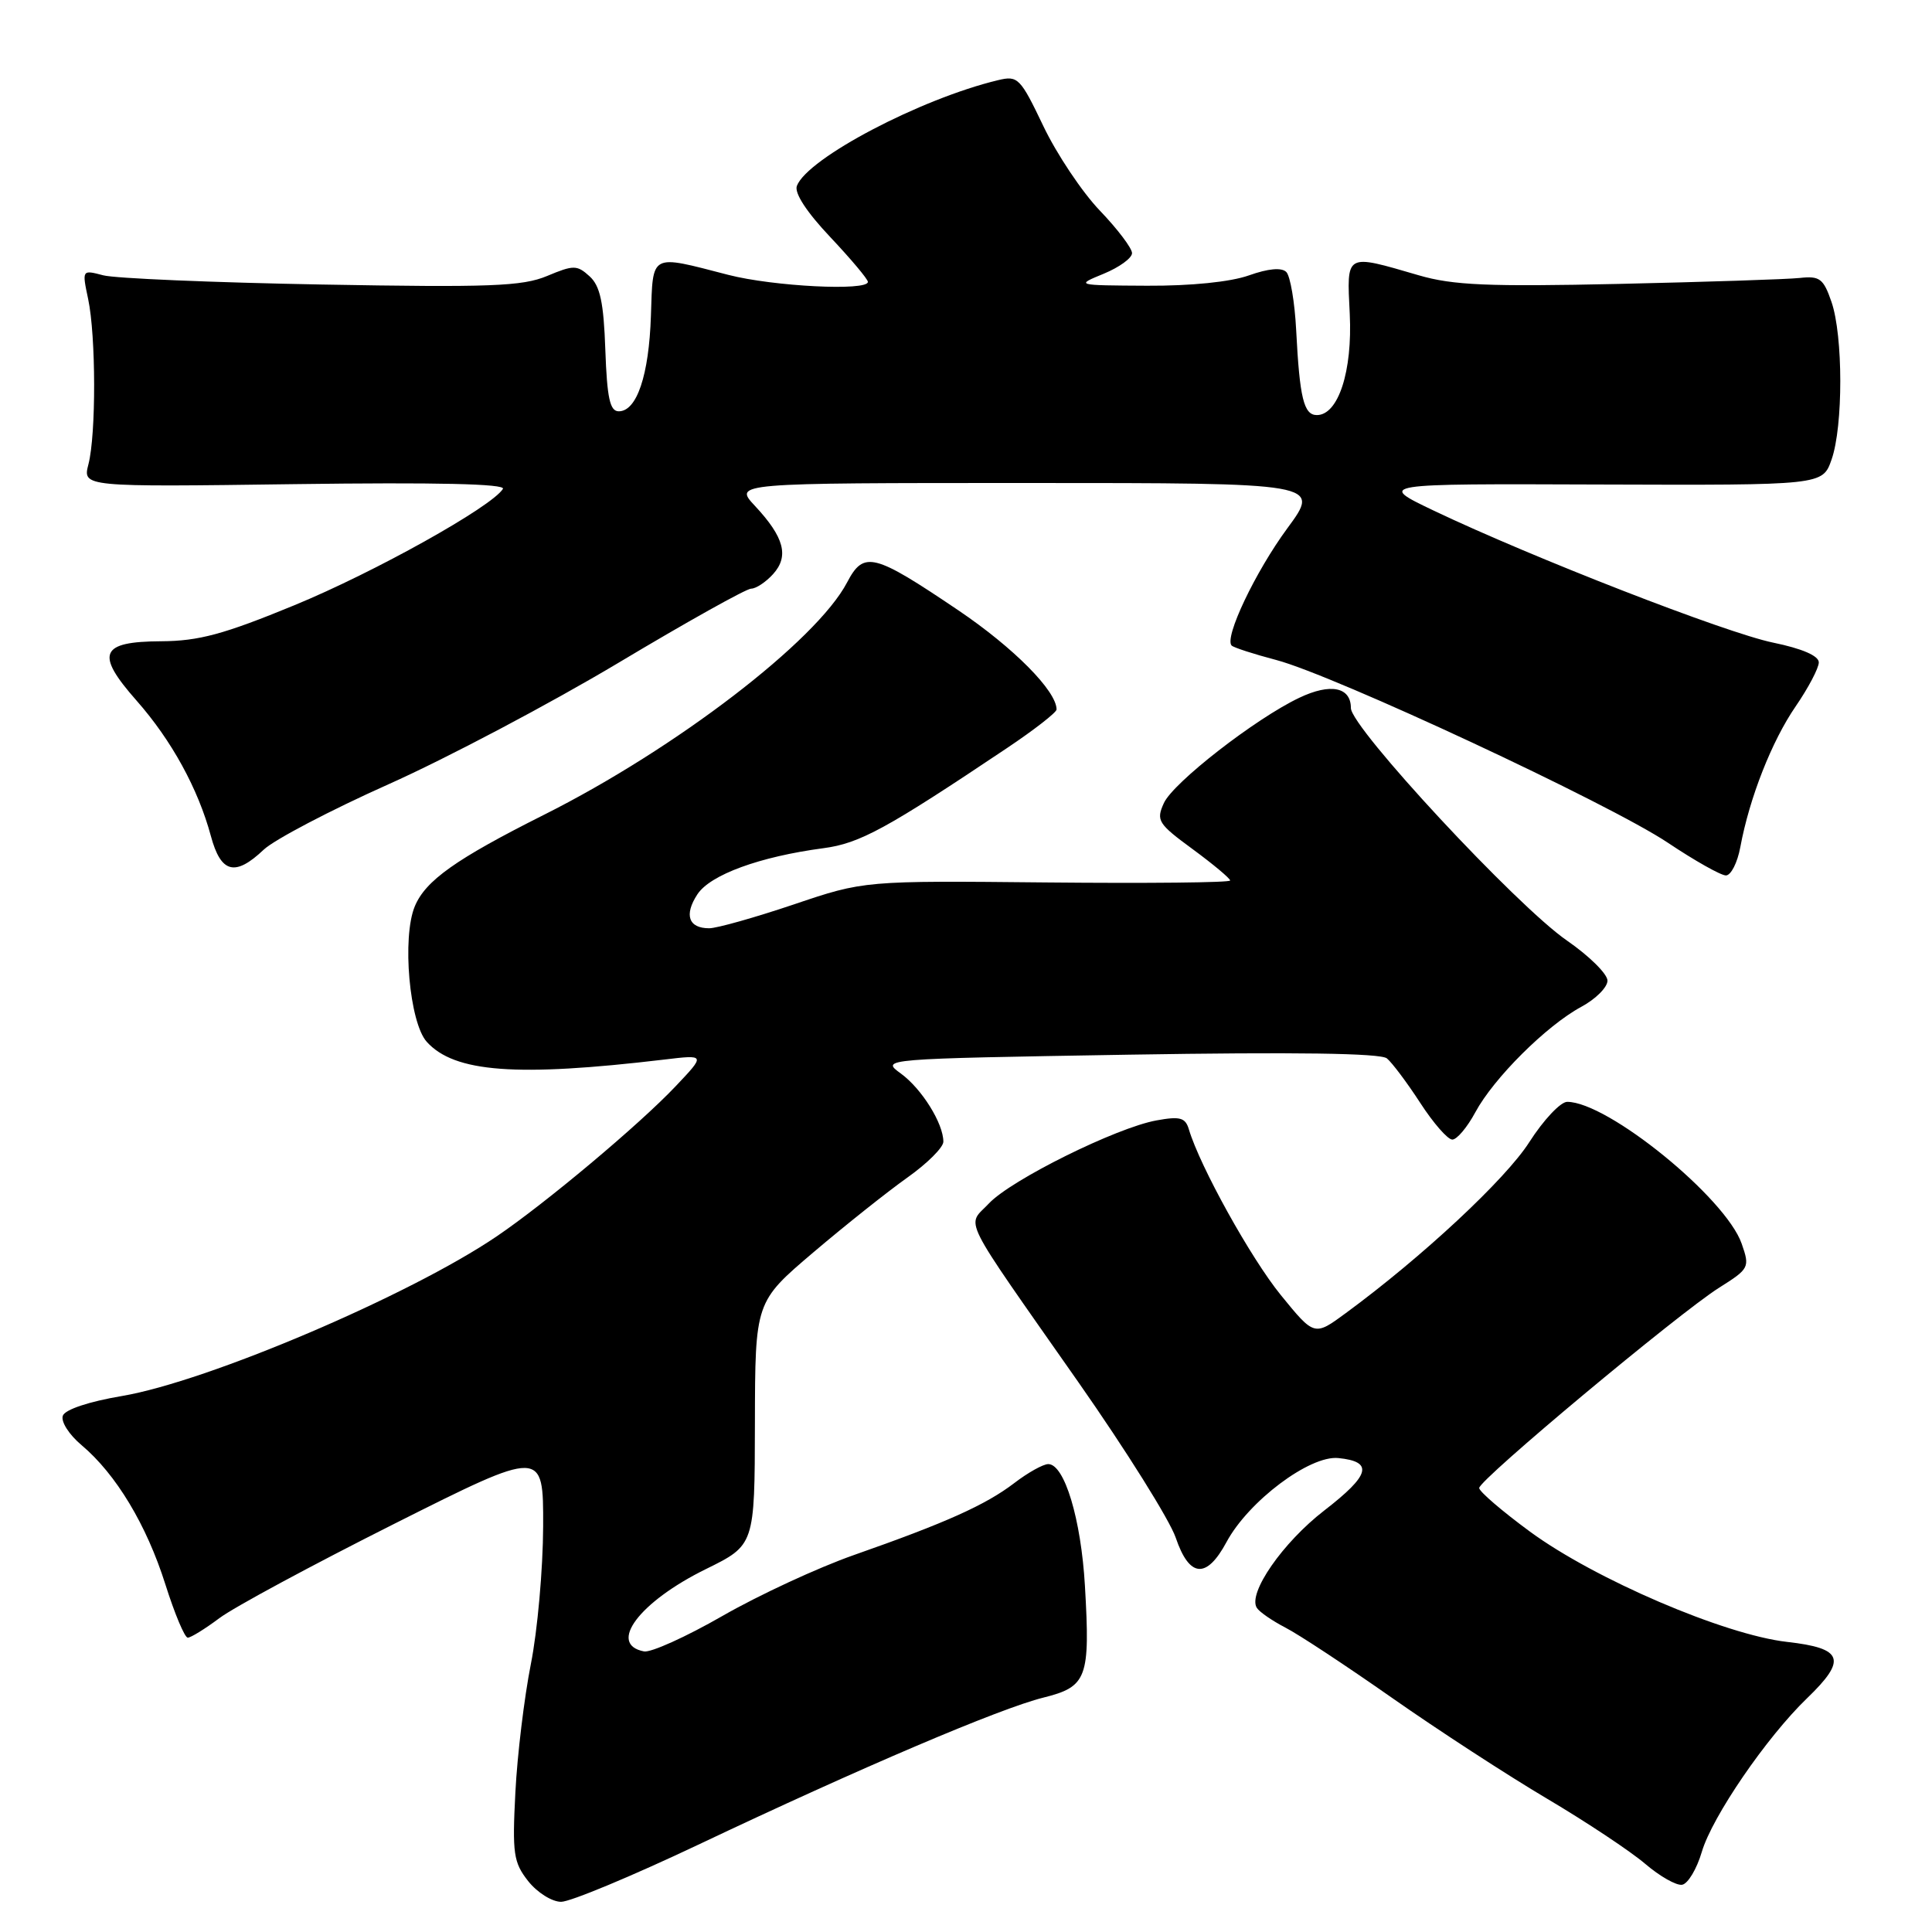<?xml version="1.0" encoding="UTF-8" standalone="no"?>
<!DOCTYPE svg PUBLIC "-//W3C//DTD SVG 1.1//EN" "http://www.w3.org/Graphics/SVG/1.1/DTD/svg11.dtd" >
<svg xmlns="http://www.w3.org/2000/svg" xmlns:xlink="http://www.w3.org/1999/xlink" version="1.1" viewBox="0 0 256 256">
 <g >
 <path fill="currentColor"
d=" M 92.53 244.43 C 114.07 234.22 132.49 226.37 138.26 224.94 C 144.04 223.50 144.47 222.35 143.76 210.15 C 143.25 201.30 141.05 194.00 138.90 194.00 C 138.23 194.00 136.20 195.13 134.39 196.52 C 130.59 199.42 125.33 201.78 113.15 206.05 C 108.39 207.72 100.56 211.35 95.75 214.11 C 90.93 216.88 86.24 219.00 85.33 218.82 C 80.48 217.88 84.71 212.25 93.54 207.91 C 100.00 204.73 100.00 204.73 100.03 188.61 C 100.06 172.50 100.06 172.50 107.78 165.94 C 112.03 162.33 117.64 157.87 120.25 156.02 C 122.86 154.17 125.00 152.04 125.00 151.28 C 125.00 148.86 122.14 144.27 119.37 142.25 C 116.69 140.30 116.69 140.30 149.60 139.75 C 171.56 139.39 182.92 139.55 183.77 140.24 C 184.46 140.81 186.45 143.46 188.19 146.14 C 189.92 148.81 191.83 151.00 192.44 151.00 C 193.05 151.00 194.42 149.37 195.49 147.38 C 197.93 142.85 204.92 135.90 209.51 133.42 C 211.43 132.39 213.00 130.82 213.00 129.94 C 213.00 129.06 210.58 126.67 207.63 124.63 C 200.98 120.05 179.00 96.40 179.00 93.82 C 179.00 91.03 176.29 90.49 172.16 92.46 C 166.35 95.22 155.46 103.69 154.22 106.41 C 153.17 108.72 153.44 109.15 158.05 112.53 C 160.77 114.53 163.00 116.40 163.00 116.67 C 163.00 116.95 152.09 117.06 138.75 116.93 C 114.50 116.69 114.50 116.69 105.16 119.85 C 100.02 121.58 94.99 123.00 93.97 123.00 C 91.23 123.00 90.62 121.23 92.41 118.50 C 94.11 115.91 100.66 113.51 109.11 112.39 C 113.94 111.75 117.45 109.83 133.45 99.11 C 137.05 96.70 140.00 94.40 140.00 94.01 C 140.00 91.56 134.32 85.83 127.00 80.88 C 115.74 73.28 114.46 72.95 112.24 77.18 C 108.18 84.92 89.55 99.20 72.09 107.96 C 60.38 113.84 56.38 116.68 54.96 120.10 C 53.25 124.23 54.25 135.51 56.55 138.05 C 60.22 142.11 68.44 142.72 88.00 140.40 C 93.50 139.74 93.50 139.74 89.50 143.96 C 84.69 149.04 72.28 159.44 65.82 163.82 C 54.27 171.66 27.50 183.06 16.15 184.98 C 11.82 185.71 8.64 186.76 8.33 187.58 C 8.03 188.35 9.14 190.09 10.82 191.50 C 15.38 195.34 19.42 202.06 21.91 209.93 C 23.14 213.82 24.47 217.00 24.88 217.00 C 25.28 217.00 27.16 215.84 29.06 214.42 C 30.95 212.99 41.39 207.37 52.25 201.91 C 72.00 191.99 72.00 191.99 71.97 202.25 C 71.95 207.89 71.22 216.10 70.34 220.50 C 69.47 224.90 68.54 232.55 68.29 237.50 C 67.87 245.61 68.04 246.78 69.98 249.25 C 71.18 250.77 73.14 252.00 74.35 252.00 C 75.57 252.00 83.75 248.59 92.53 244.43 Z  M 225.50 245.38 C 226.87 240.72 234.07 230.21 239.42 225.05 C 244.78 219.89 244.25 218.40 236.79 217.56 C 228.49 216.62 211.30 209.24 202.73 202.95 C 199.03 200.23 196.00 197.63 196.00 197.17 C 196.00 196.07 222.41 174.03 227.79 170.63 C 231.79 168.11 231.88 167.94 230.78 164.79 C 228.65 158.70 213.03 146.00 207.66 146.00 C 206.78 146.00 204.52 148.40 202.64 151.34 C 199.50 156.26 188.46 166.55 178.33 173.99 C 174.16 177.06 174.16 177.06 169.72 171.61 C 165.75 166.73 159.00 154.57 157.53 149.64 C 157.07 148.09 156.36 147.89 153.24 148.46 C 147.92 149.42 133.96 156.34 131.03 159.47 C 128.08 162.61 126.96 160.39 142.92 183.19 C 149.20 192.16 154.99 201.41 155.79 203.75 C 157.60 209.07 159.87 209.26 162.52 204.33 C 165.43 198.92 173.55 192.82 177.33 193.20 C 182.04 193.67 181.57 195.44 175.47 200.15 C 169.97 204.40 165.32 211.10 166.53 213.04 C 166.86 213.58 168.56 214.75 170.31 215.66 C 172.07 216.56 178.45 220.77 184.50 225.01 C 190.55 229.25 199.78 235.25 205.00 238.34 C 210.22 241.43 216.07 245.32 218.00 246.97 C 219.93 248.62 222.13 249.87 222.89 249.74 C 223.66 249.61 224.83 247.65 225.50 245.38 Z  M 230.60 112.25 C 231.81 105.72 234.78 98.18 237.94 93.59 C 239.62 91.14 241.00 88.52 241.00 87.77 C 241.00 86.90 238.79 85.94 234.94 85.15 C 228.65 83.85 203.08 73.90 190.00 67.67 C 182.50 64.09 182.50 64.09 212.00 64.20 C 241.50 64.30 241.50 64.30 242.69 60.90 C 244.24 56.50 244.23 44.49 242.68 40.00 C 241.62 36.92 241.12 36.54 238.49 36.83 C 236.84 37.01 226.05 37.36 214.50 37.62 C 197.20 38.00 192.53 37.80 188.00 36.48 C 178.18 33.62 178.45 33.47 178.85 41.61 C 179.22 49.20 177.33 55.00 174.49 55.00 C 172.76 55.00 172.21 52.74 171.75 43.75 C 171.56 40.04 170.97 36.57 170.44 36.04 C 169.82 35.42 168.05 35.58 165.49 36.49 C 163.05 37.36 157.80 37.89 152.00 37.86 C 142.50 37.81 142.50 37.81 146.25 36.27 C 148.31 35.42 150.00 34.20 150.00 33.54 C 150.00 32.89 148.08 30.35 145.74 27.91 C 143.39 25.46 140.02 20.42 138.25 16.71 C 135.20 10.32 134.87 9.99 132.26 10.62 C 122.01 13.07 107.00 20.95 105.59 24.63 C 105.23 25.57 106.89 28.11 110.01 31.41 C 112.75 34.32 115.00 36.99 115.00 37.35 C 115.00 38.59 102.48 37.96 96.50 36.42 C 86.05 33.72 86.53 33.46 86.25 41.85 C 85.99 49.74 84.38 54.50 81.99 54.50 C 80.82 54.50 80.44 52.77 80.21 46.37 C 79.99 40.05 79.52 37.88 78.12 36.61 C 76.46 35.10 76.00 35.10 72.49 36.57 C 69.21 37.94 64.94 38.10 42.58 37.70 C 28.24 37.44 15.23 36.89 13.68 36.48 C 10.86 35.74 10.86 35.74 11.68 39.62 C 12.72 44.53 12.74 57.56 11.72 61.51 C 10.94 64.53 10.94 64.53 39.10 64.15 C 57.83 63.90 67.05 64.11 66.64 64.78 C 65.17 67.15 49.62 75.83 39.00 80.20 C 29.65 84.05 26.35 84.94 21.36 84.97 C 13.25 85.01 12.59 86.60 18.10 92.84 C 22.73 98.09 26.25 104.51 27.94 110.77 C 29.27 115.70 31.14 116.19 34.95 112.58 C 36.35 111.26 43.80 107.35 51.50 103.91 C 59.20 100.47 72.90 93.23 81.94 87.83 C 90.98 82.42 98.89 78.00 99.53 78.00 C 100.17 78.00 101.48 77.13 102.44 76.07 C 104.58 73.70 103.91 71.19 100.05 67.05 C 97.20 64.00 97.20 64.00 136.10 64.00 C 175.00 64.00 175.00 64.00 170.58 70.00 C 166.34 75.76 162.18 84.51 163.20 85.54 C 163.48 85.81 166.13 86.67 169.10 87.45 C 176.75 89.46 213.24 106.48 220.99 111.66 C 224.56 114.05 228.03 116.00 228.69 116.00 C 229.36 116.00 230.22 114.31 230.60 112.25 Z "/>
</g>
</svg>